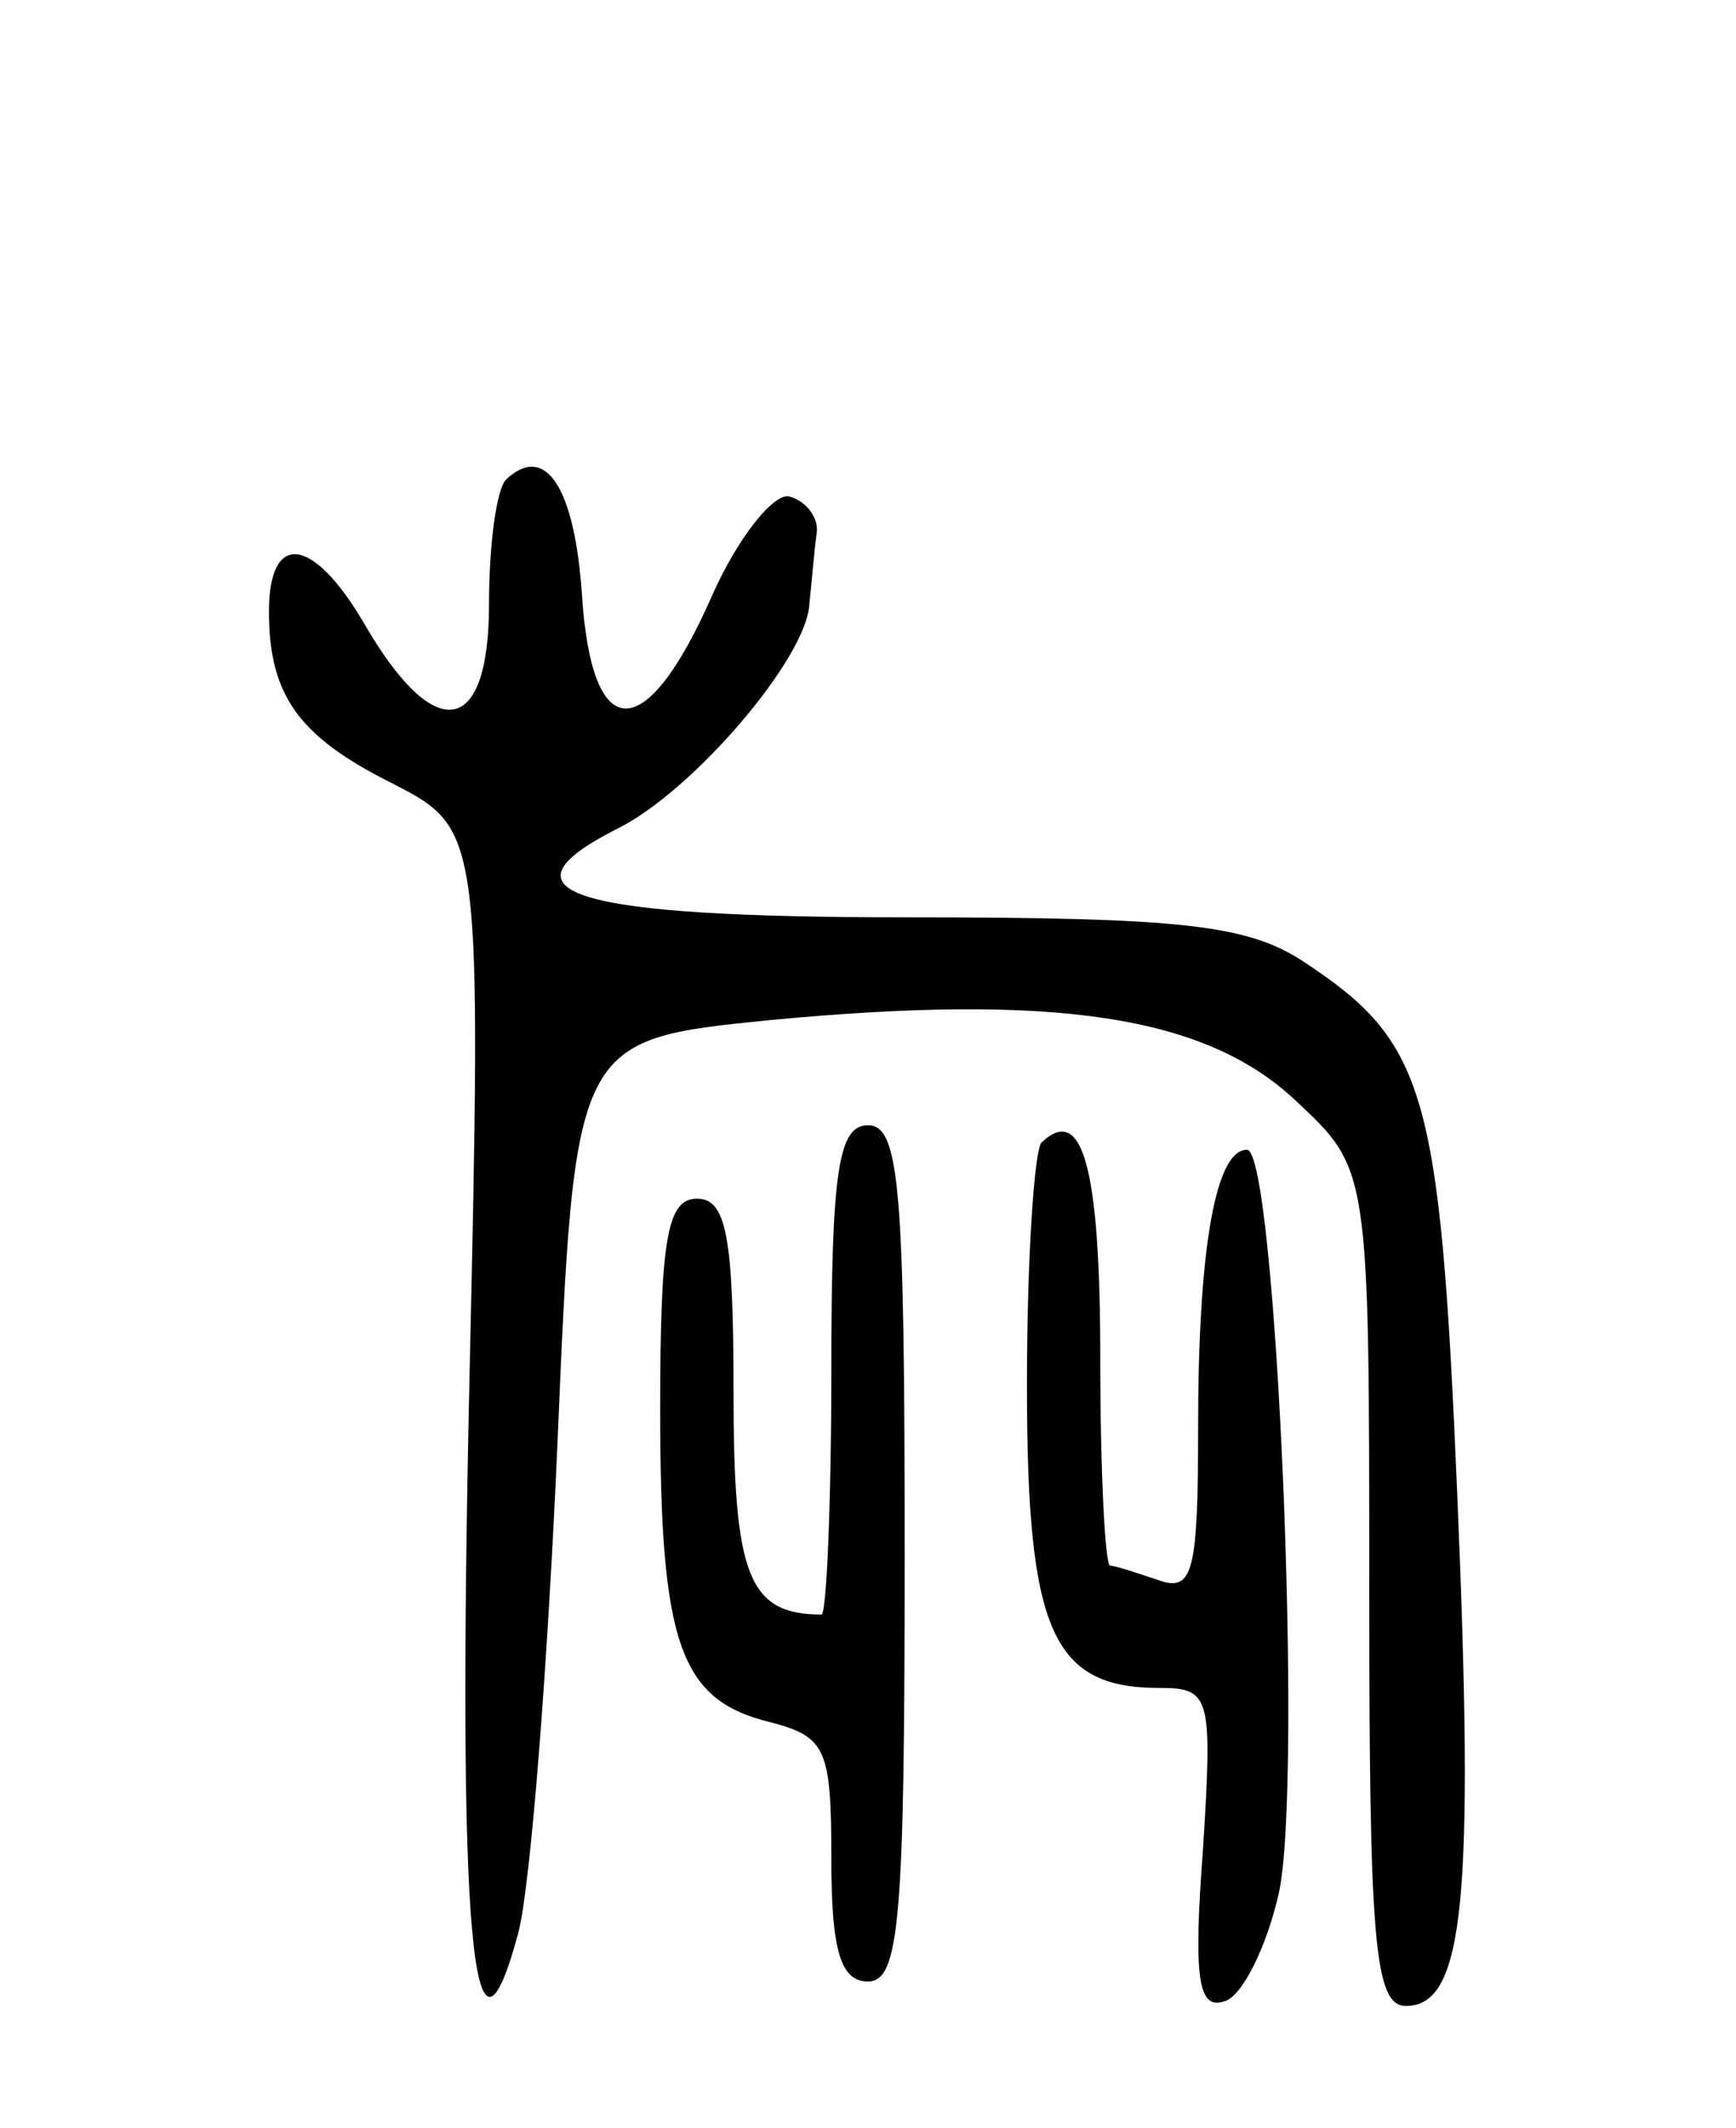 <svg version="1.0" xmlns="http://www.w3.org/2000/svg"
 width="71pt" height="87pt" viewBox="0 0 71 87"
 preserveAspectRatio="xMidYMid meet">
<g transform="translate(0,87) scale(0.1,-0.1)"
fill="#000000" stroke="none">
<path d="M207 674 c-4 -4 -7 -27 -7 -51 0 -54 -22 -58 -51 -8 -21 36 -39 38
-39 5 0 -34 12 -51 50 -70 37 -19 37 -19 32 -244 -5 -225 1 -297 20 -226 5 19
12 109 16 200 7 165 7 165 87 173 116 11 178 2 215 -33 30 -28 30 -28 30 -199
0 -144 2 -171 15 -171 24 0 28 44 21 209 -7 166 -13 185 -63 218 -23 15 -50
18 -162 18 -137 0 -170 10 -119 36 31 15 78 70 79 92 1 9 2 22 3 29 1 6 -4 13
-11 15 -6 2 -21 -16 -32 -41 -27 -61 -49 -61 -53 1 -3 44 -15 62 -31 47z"/>
<path d="M340 310 c0 -55 -2 -100 -4 -100 -30 0 -36 16 -36 91 0 64 -3 79 -15
79 -12 0 -15 -16 -15 -86 0 -96 8 -119 45 -128 23 -6 25 -11 25 -56 0 -38 4
-50 15 -50 13 0 15 26 15 175 0 149 -2 175 -15 175 -12 0 -15 -18 -15 -100z"/>
<path d="M426 403 c-3 -3 -6 -48 -6 -99 0 -100 10 -124 54 -124 21 0 22 -3 18
-66 -4 -53 -2 -66 9 -62 7 2 17 22 22 44 10 45 -1 304 -13 304 -13 0 -20 -41
-20 -114 0 -58 -2 -67 -16 -62 -9 3 -18 6 -20 6 -2 0 -4 38 -4 84 0 78 -7 105
-24 89z"/>
</g>
</svg>
